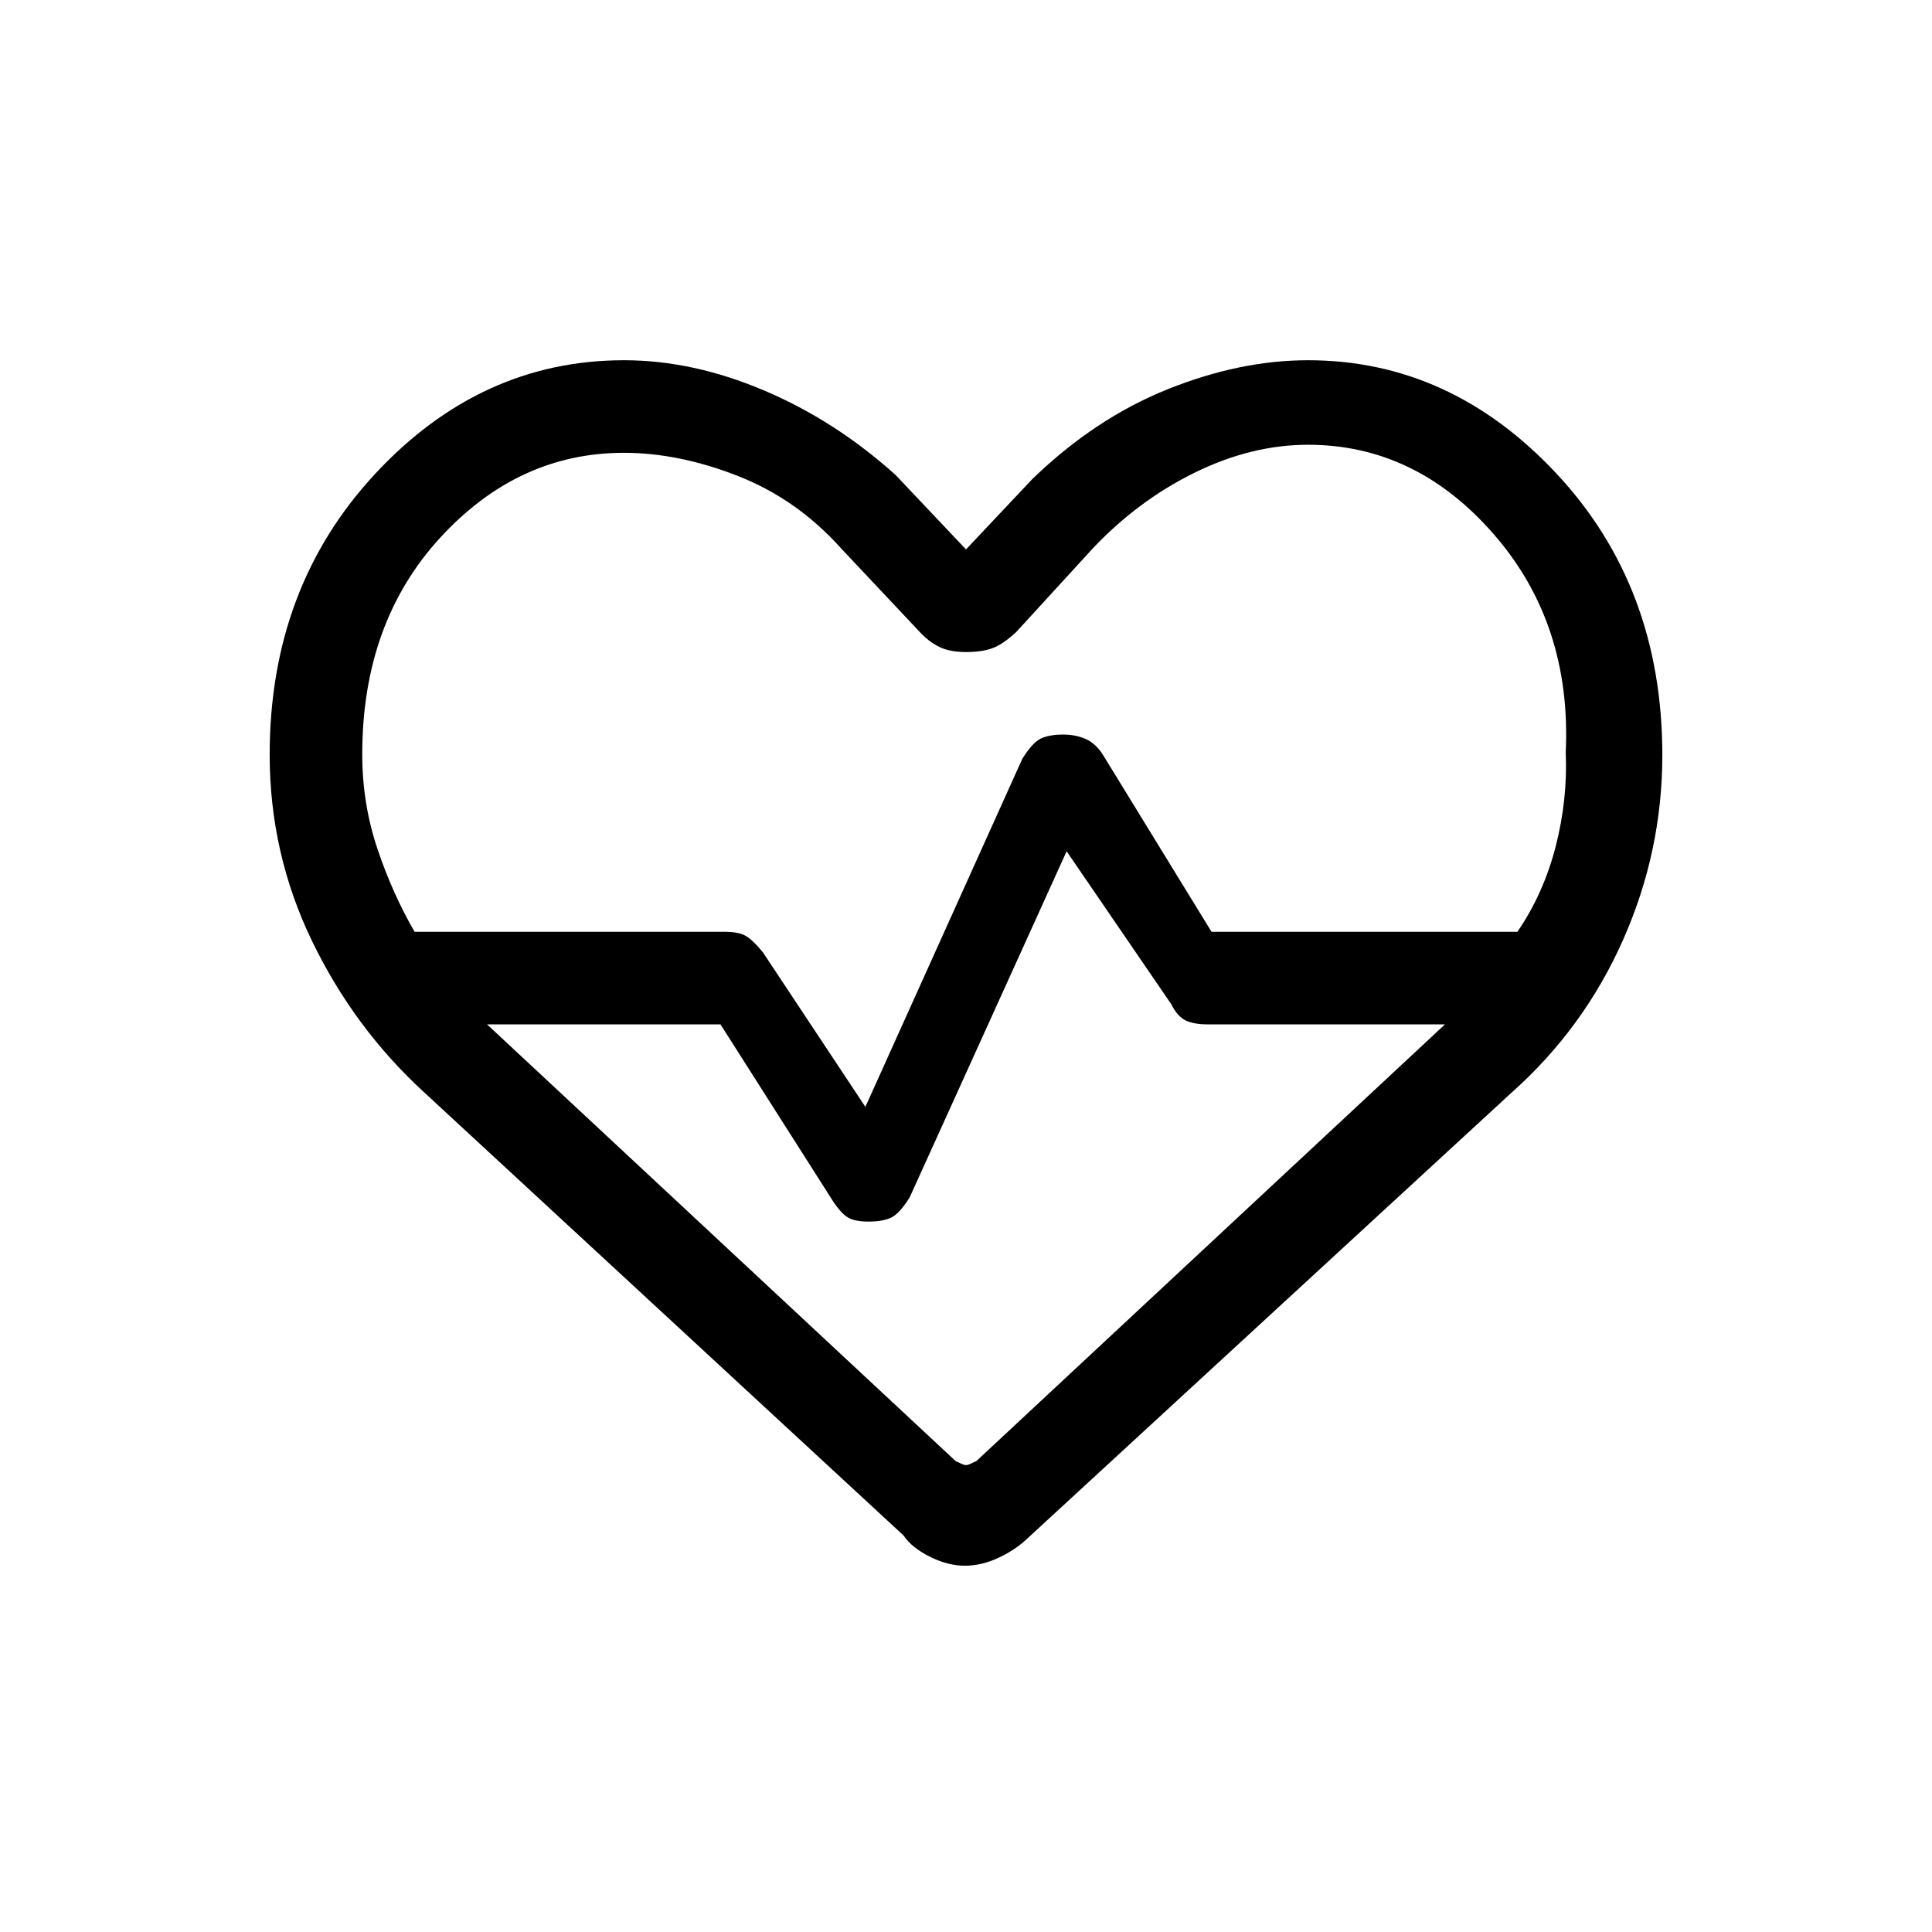 <svg xmlns="http://www.w3.org/2000/svg" height="20" viewBox="0 96 960 960" width="20"><path d="M480 572Zm-.611 302Q471 874 462 869.5T449 859L211 639q-35-32-56-75.5T134 471q0-83.164 52.444-139.582Q238.888 275 310.074 275q34.168 0 69.547 15T445 332l35 37 33-35q31-30 67-44.5t69.965-14.5q70.759 0 123.397 56.278Q826 387.555 826 471.233 826 519 806.5 563 787 607 751 639L511 860q-6.198 6-14.71 10t-16.901 4Zm48.85-413q6.19 0 11.16 2.167Q544.37 465.333 548 471l54 88h152q13-19 19-42.368 6-23.368 5-46.632 3-64-35.714-108.5Q703.571 317 650 317q-28.295 0-56.648 14-28.352 14-50.914 38.115L505 410q-6.524 6.077-11.762 8.038Q488 420 480 420q-8 0-13.227-2.538-5.228-2.539-9.773-7.462l-39-41.442Q396 344 366.636 332.5 337.273 321 310 321q-52.571 0-91.286 42.203Q180 405.406 180 470.828q0 24.455 7.5 46.813Q195 540 206 559h154q6.929 0 10.464 2 3.536 2 8.661 8.267L430 646l78-173q5-8 9.147-10t11.092-2ZM530 519l-78 172q-5 8-9.143 10-4.143 2-11.272 2-6.78 0-10.183-2-3.402-2-7.402-8l-56-88H242l232.992 217.134Q475 822 477 823t3 1q1 0 3-1t2.008-.866L718 605H600q-6.929 0-10.964-2-4.036-2-7.036-8l-52-76Z"/></svg>
